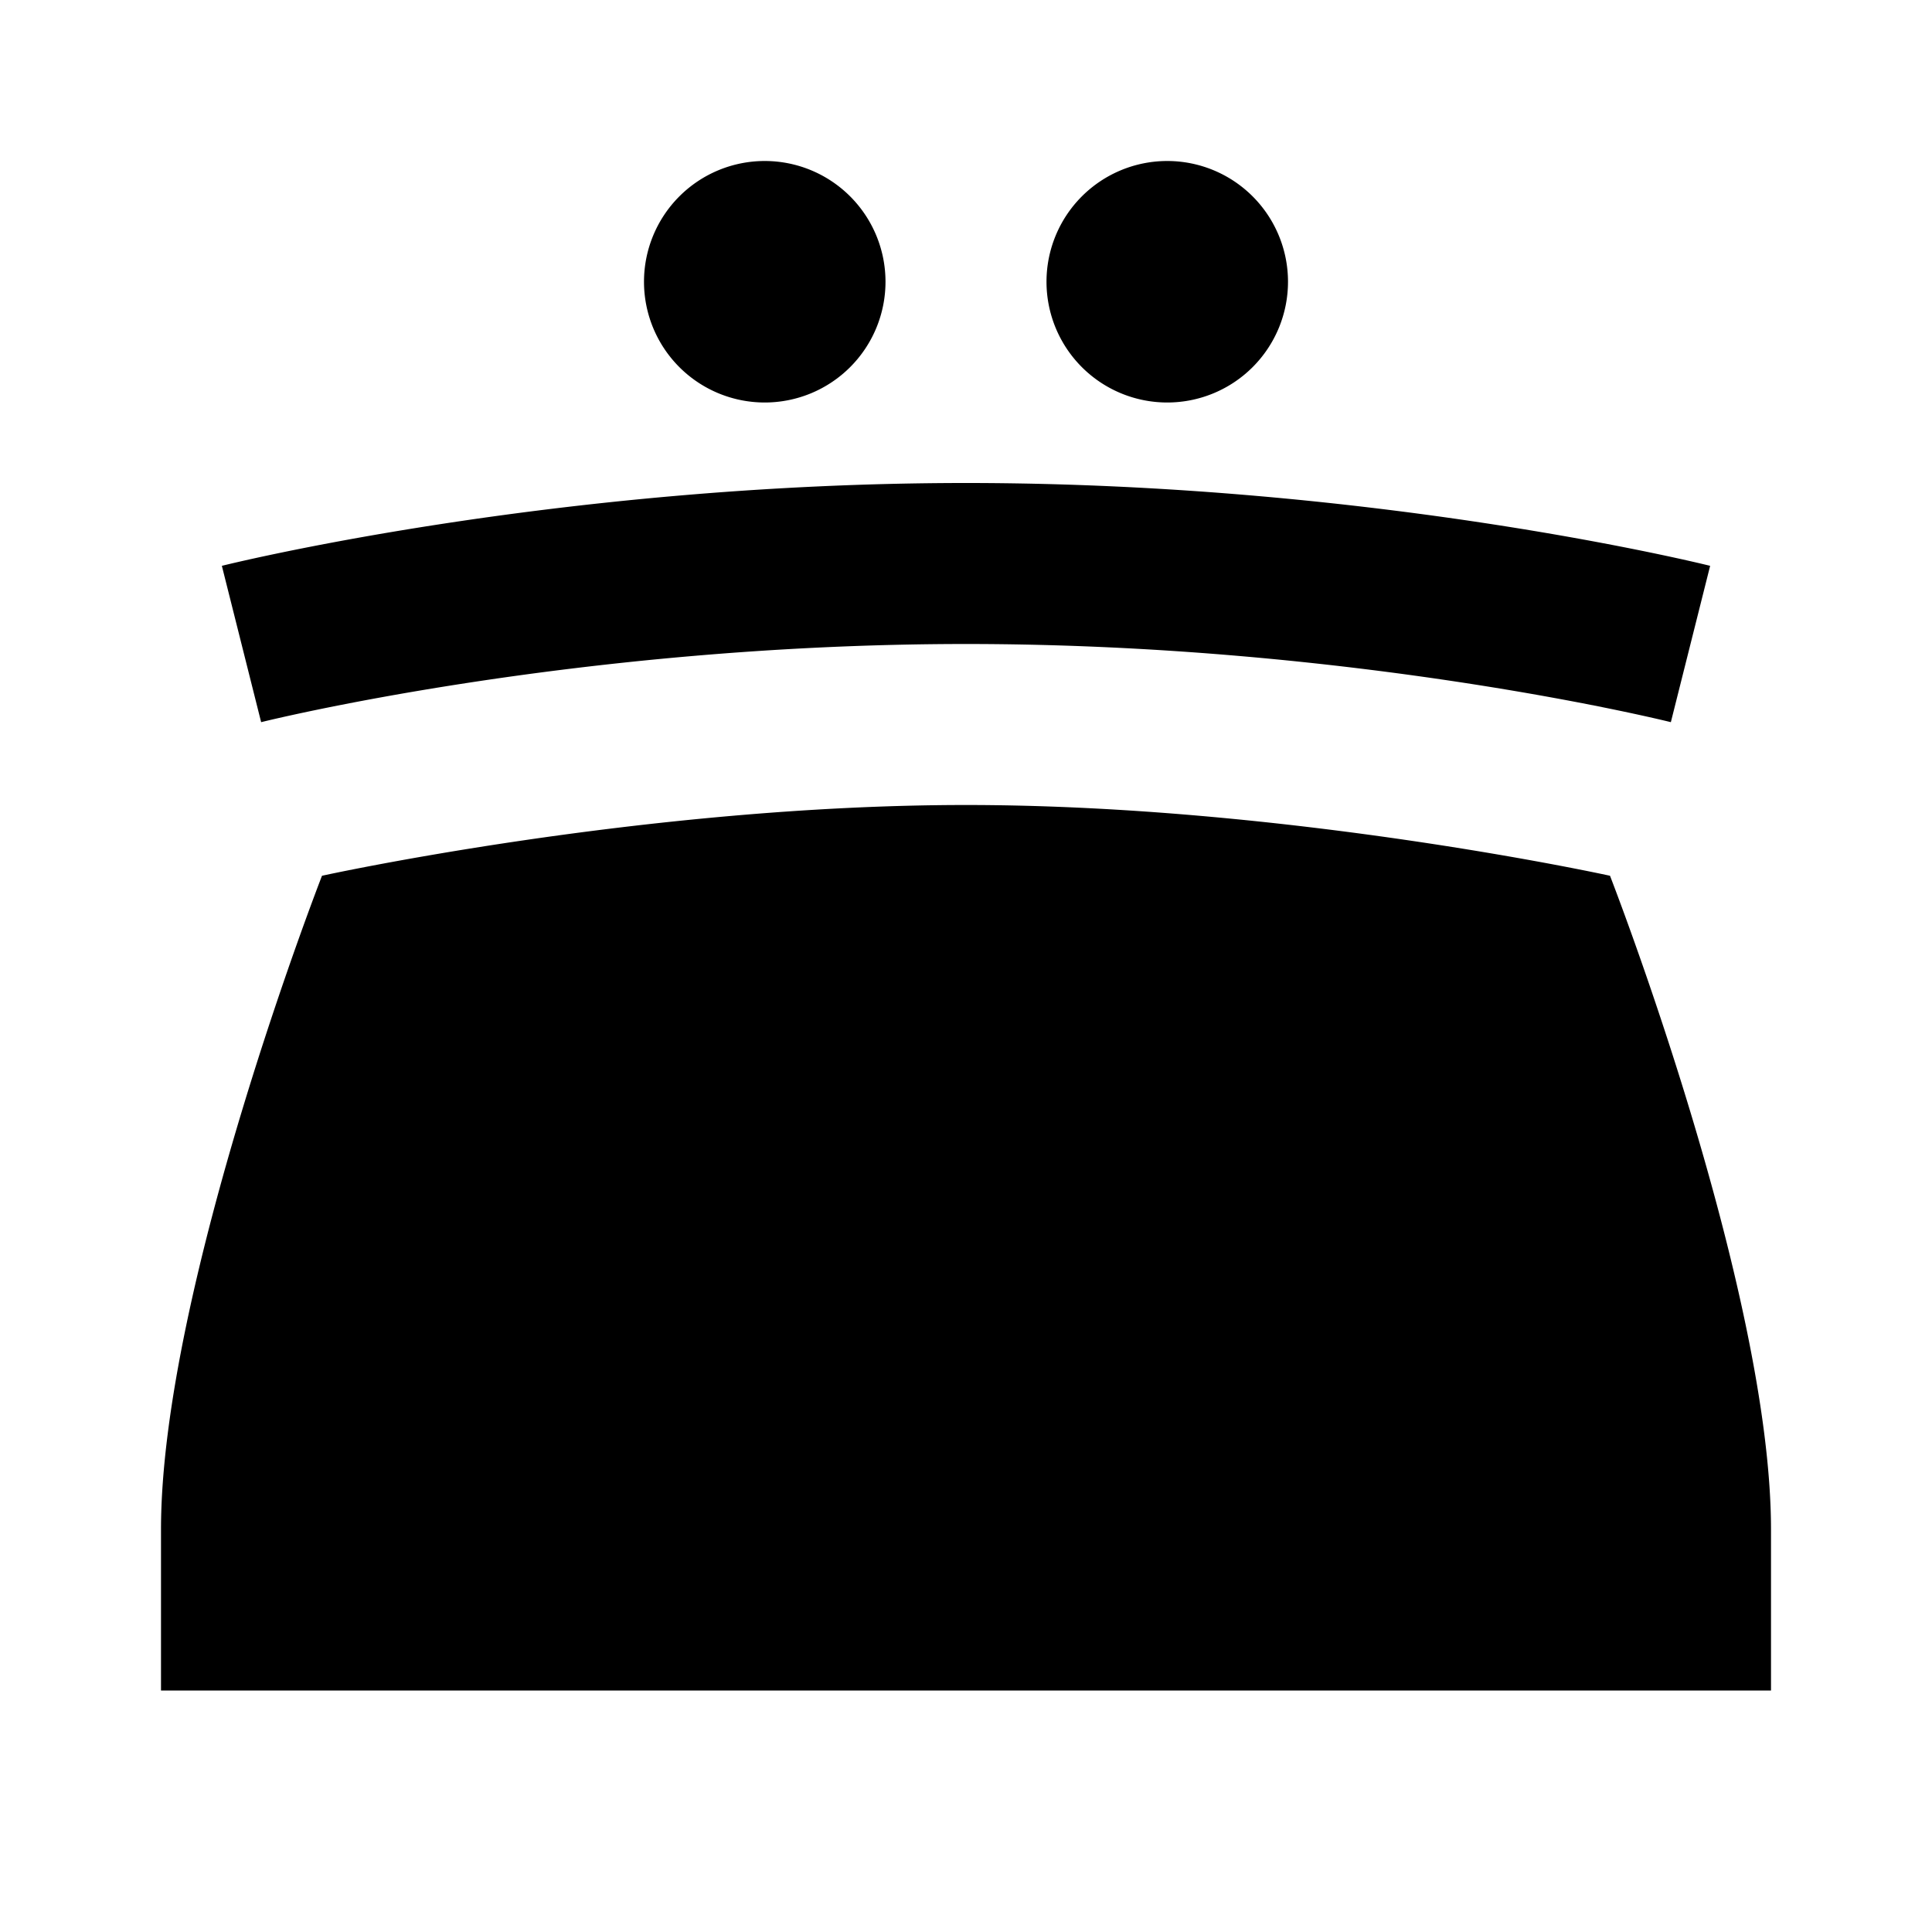 <?xml version="1.0"?>
<svg xmlns="http://www.w3.org/2000/svg" viewBox="0 0 24 24">
    <path d="M 9.5 2 A 1.5 1.5 0 0 0 8 3.5 A 1.5 1.5 0 0 0 9.5 5 A 1.5 1.5 0 0 0 11 3.5 A 1.5 1.5 0 0 0 9.5 2 z M 14.5 2 A 1.5 1.5 0 0 0 13 3.5 A 1.5 1.5 0 0 0 14.5 5 A 1.5 1.5 0 0 0 16 3.5 A 1.5 1.5 0 0 0 14.5 2 z M 12 6 C 6.855 6 2.756 7.029 2.756 7.029 L 3.244 8.971 C 3.244 8.971 7.121 8 12 8 C 16.879 8 20.756 8.971 20.756 8.971 L 21.244 7.029 C 21.244 7.029 17.145 6 12 6 z M 12 10 C 8 10 4 10.879 4 10.879 C 4 10.879 2 16.009 2 19 L 2 21 L 22 21 L 22 19 C 22 16.009 20 10.879 20 10.879 C 20 10.879 16 10 12 10 z"/>
</svg>
